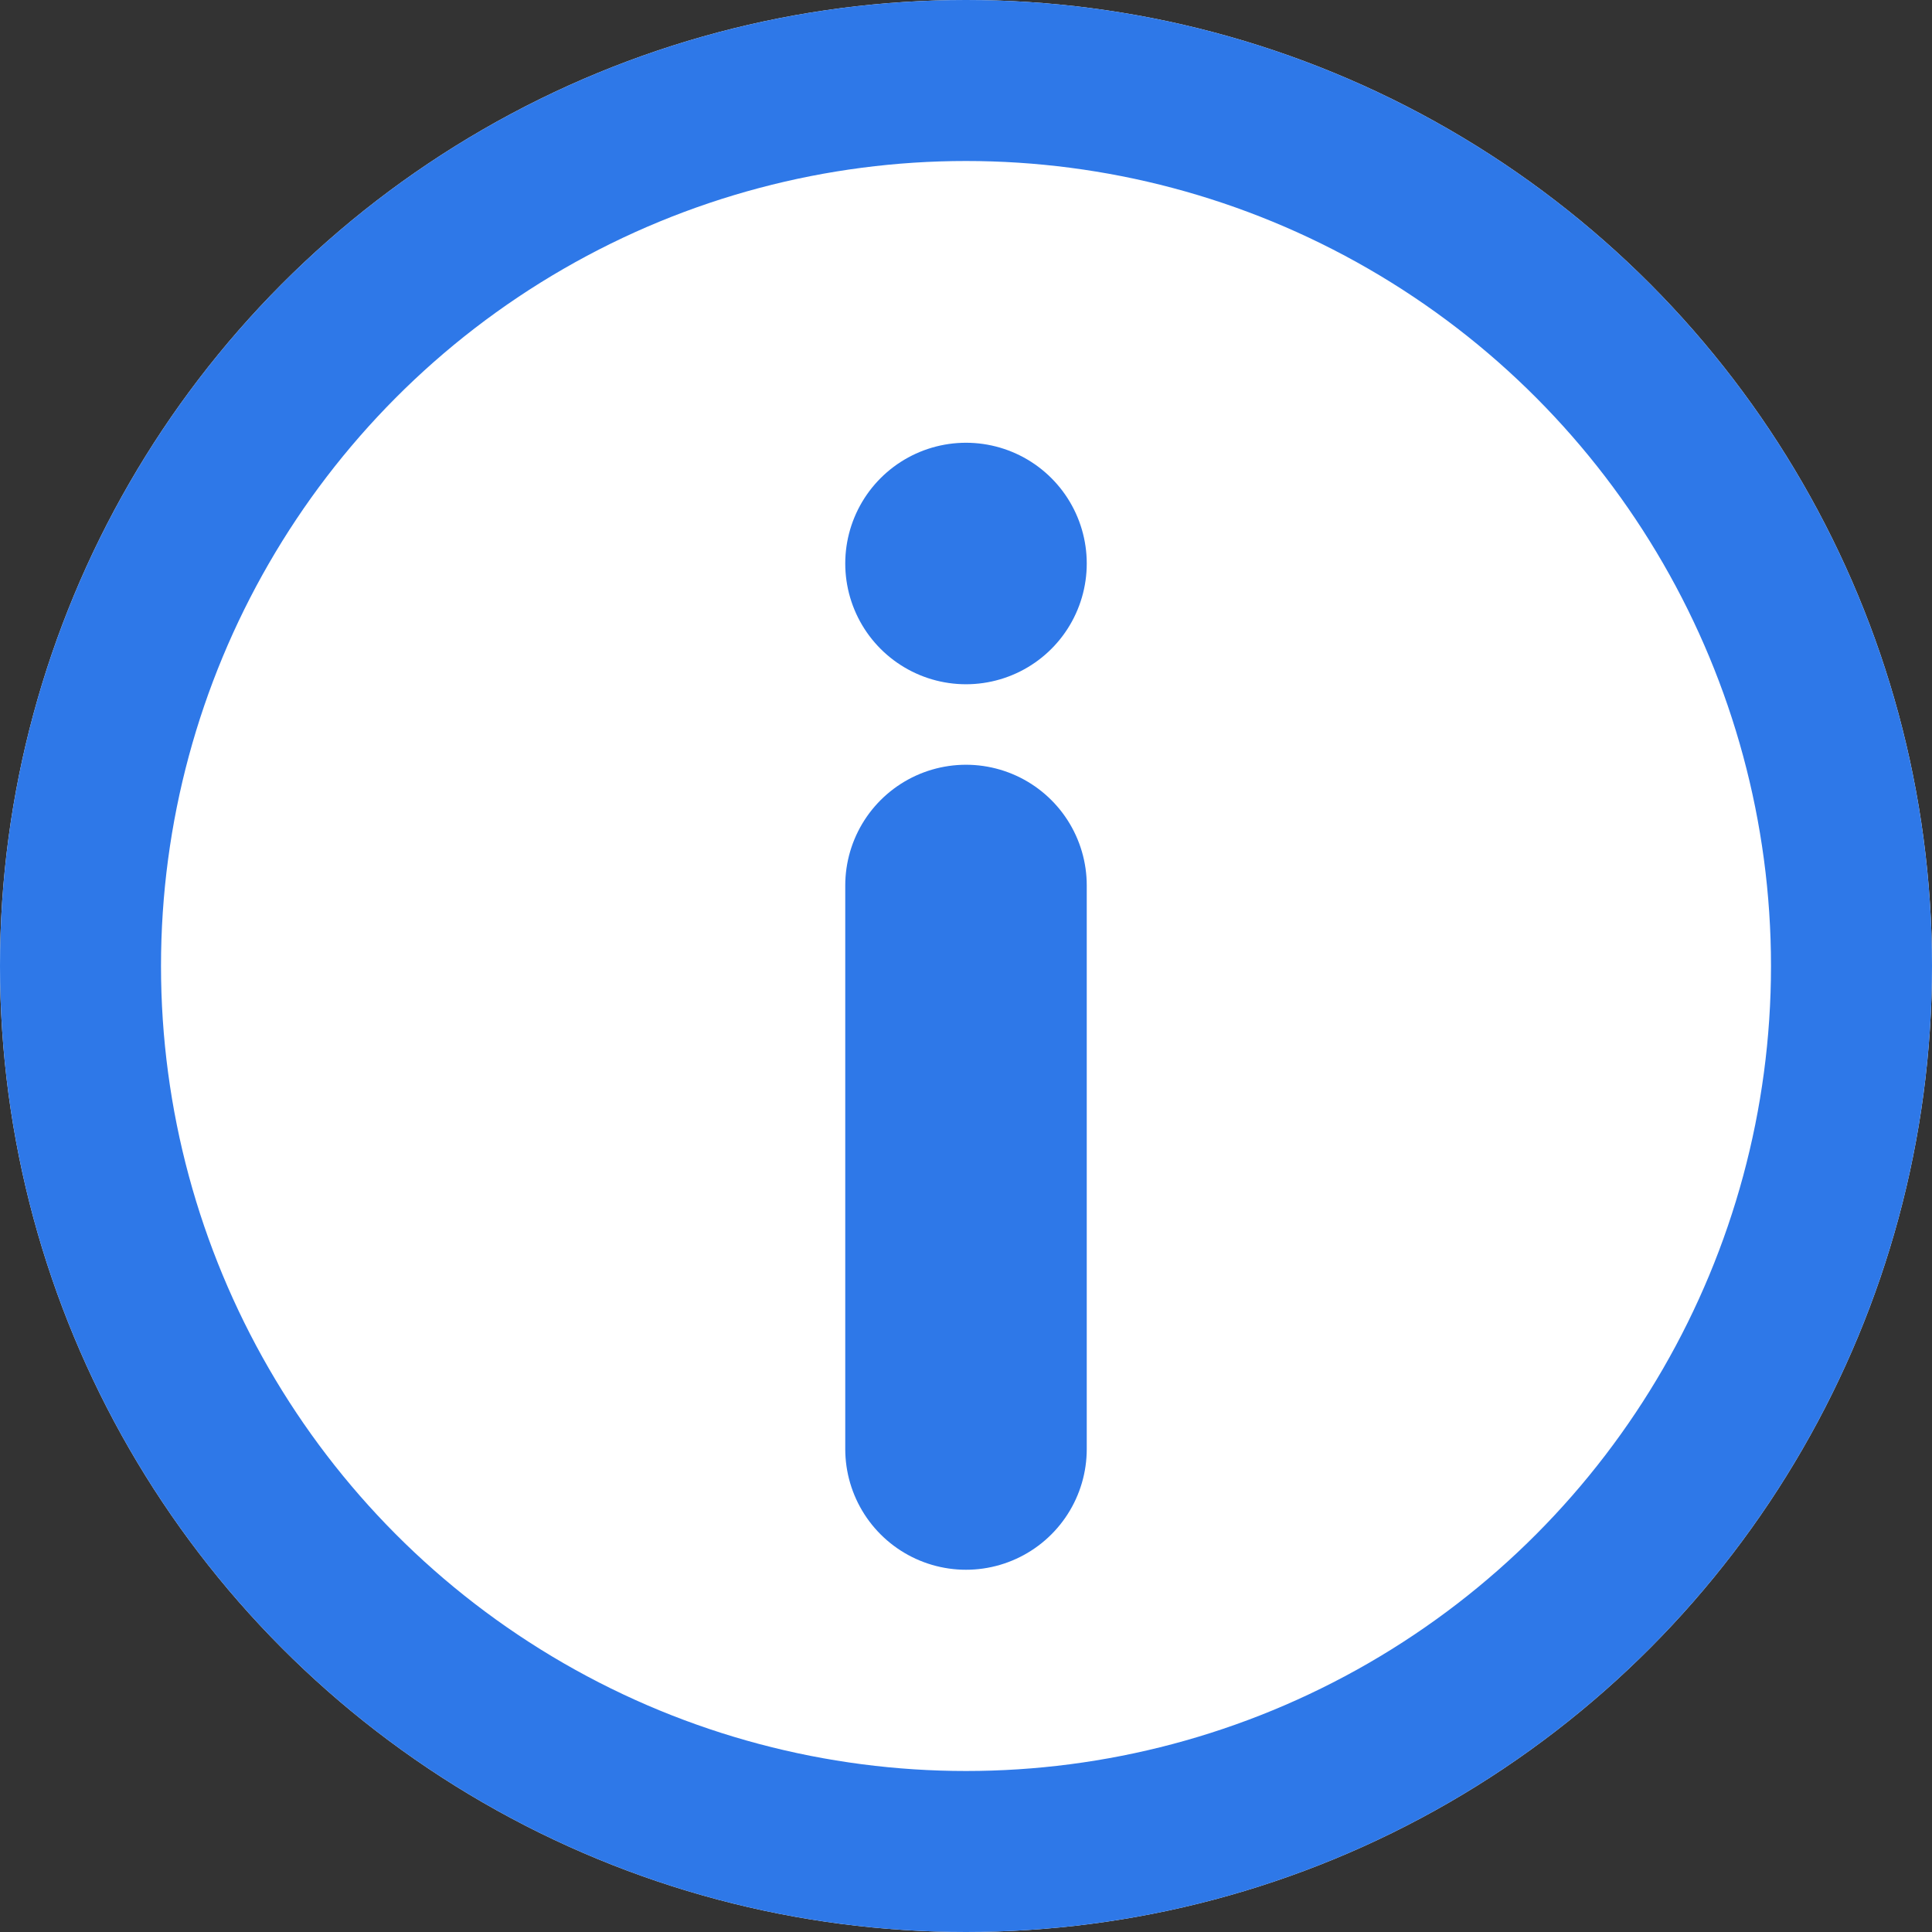 <svg xmlns="http://www.w3.org/2000/svg" width="24" height="24" viewBox="0 0 24 24">
  <rect x="0" y="0" width="24" height="24" fill="#333333" stroke="none"/>
  <g id="Gruppe_99" data-name="Gruppe 99" transform="translate(463 -438)">
    <g id="Ellipse_26" data-name="Ellipse 26" transform="translate(-463 438)" fill="#fff" stroke="#2e78e8" stroke-width="2">
      <circle cx="12" cy="12" r="12" stroke="none"/>
      <circle cx="12" cy="12" r="11" fill="none"/>
    </g>
    <g id="Gruppe_98" data-name="Gruppe 98" transform="translate(135.946 -130.5)">
      <line id="Linie_10" data-name="Linie 10" y2="7" transform="translate(-586.946 579.5)" fill="none" stroke="#2e78e8" stroke-linecap="round" stroke-width="3"/>
      <line id="Linie_11" data-name="Linie 11" transform="translate(-586.946 575.5)" fill="none" stroke="#2e78e8" stroke-linecap="round" stroke-width="3"/>
    </g>
  </g>
</svg>
